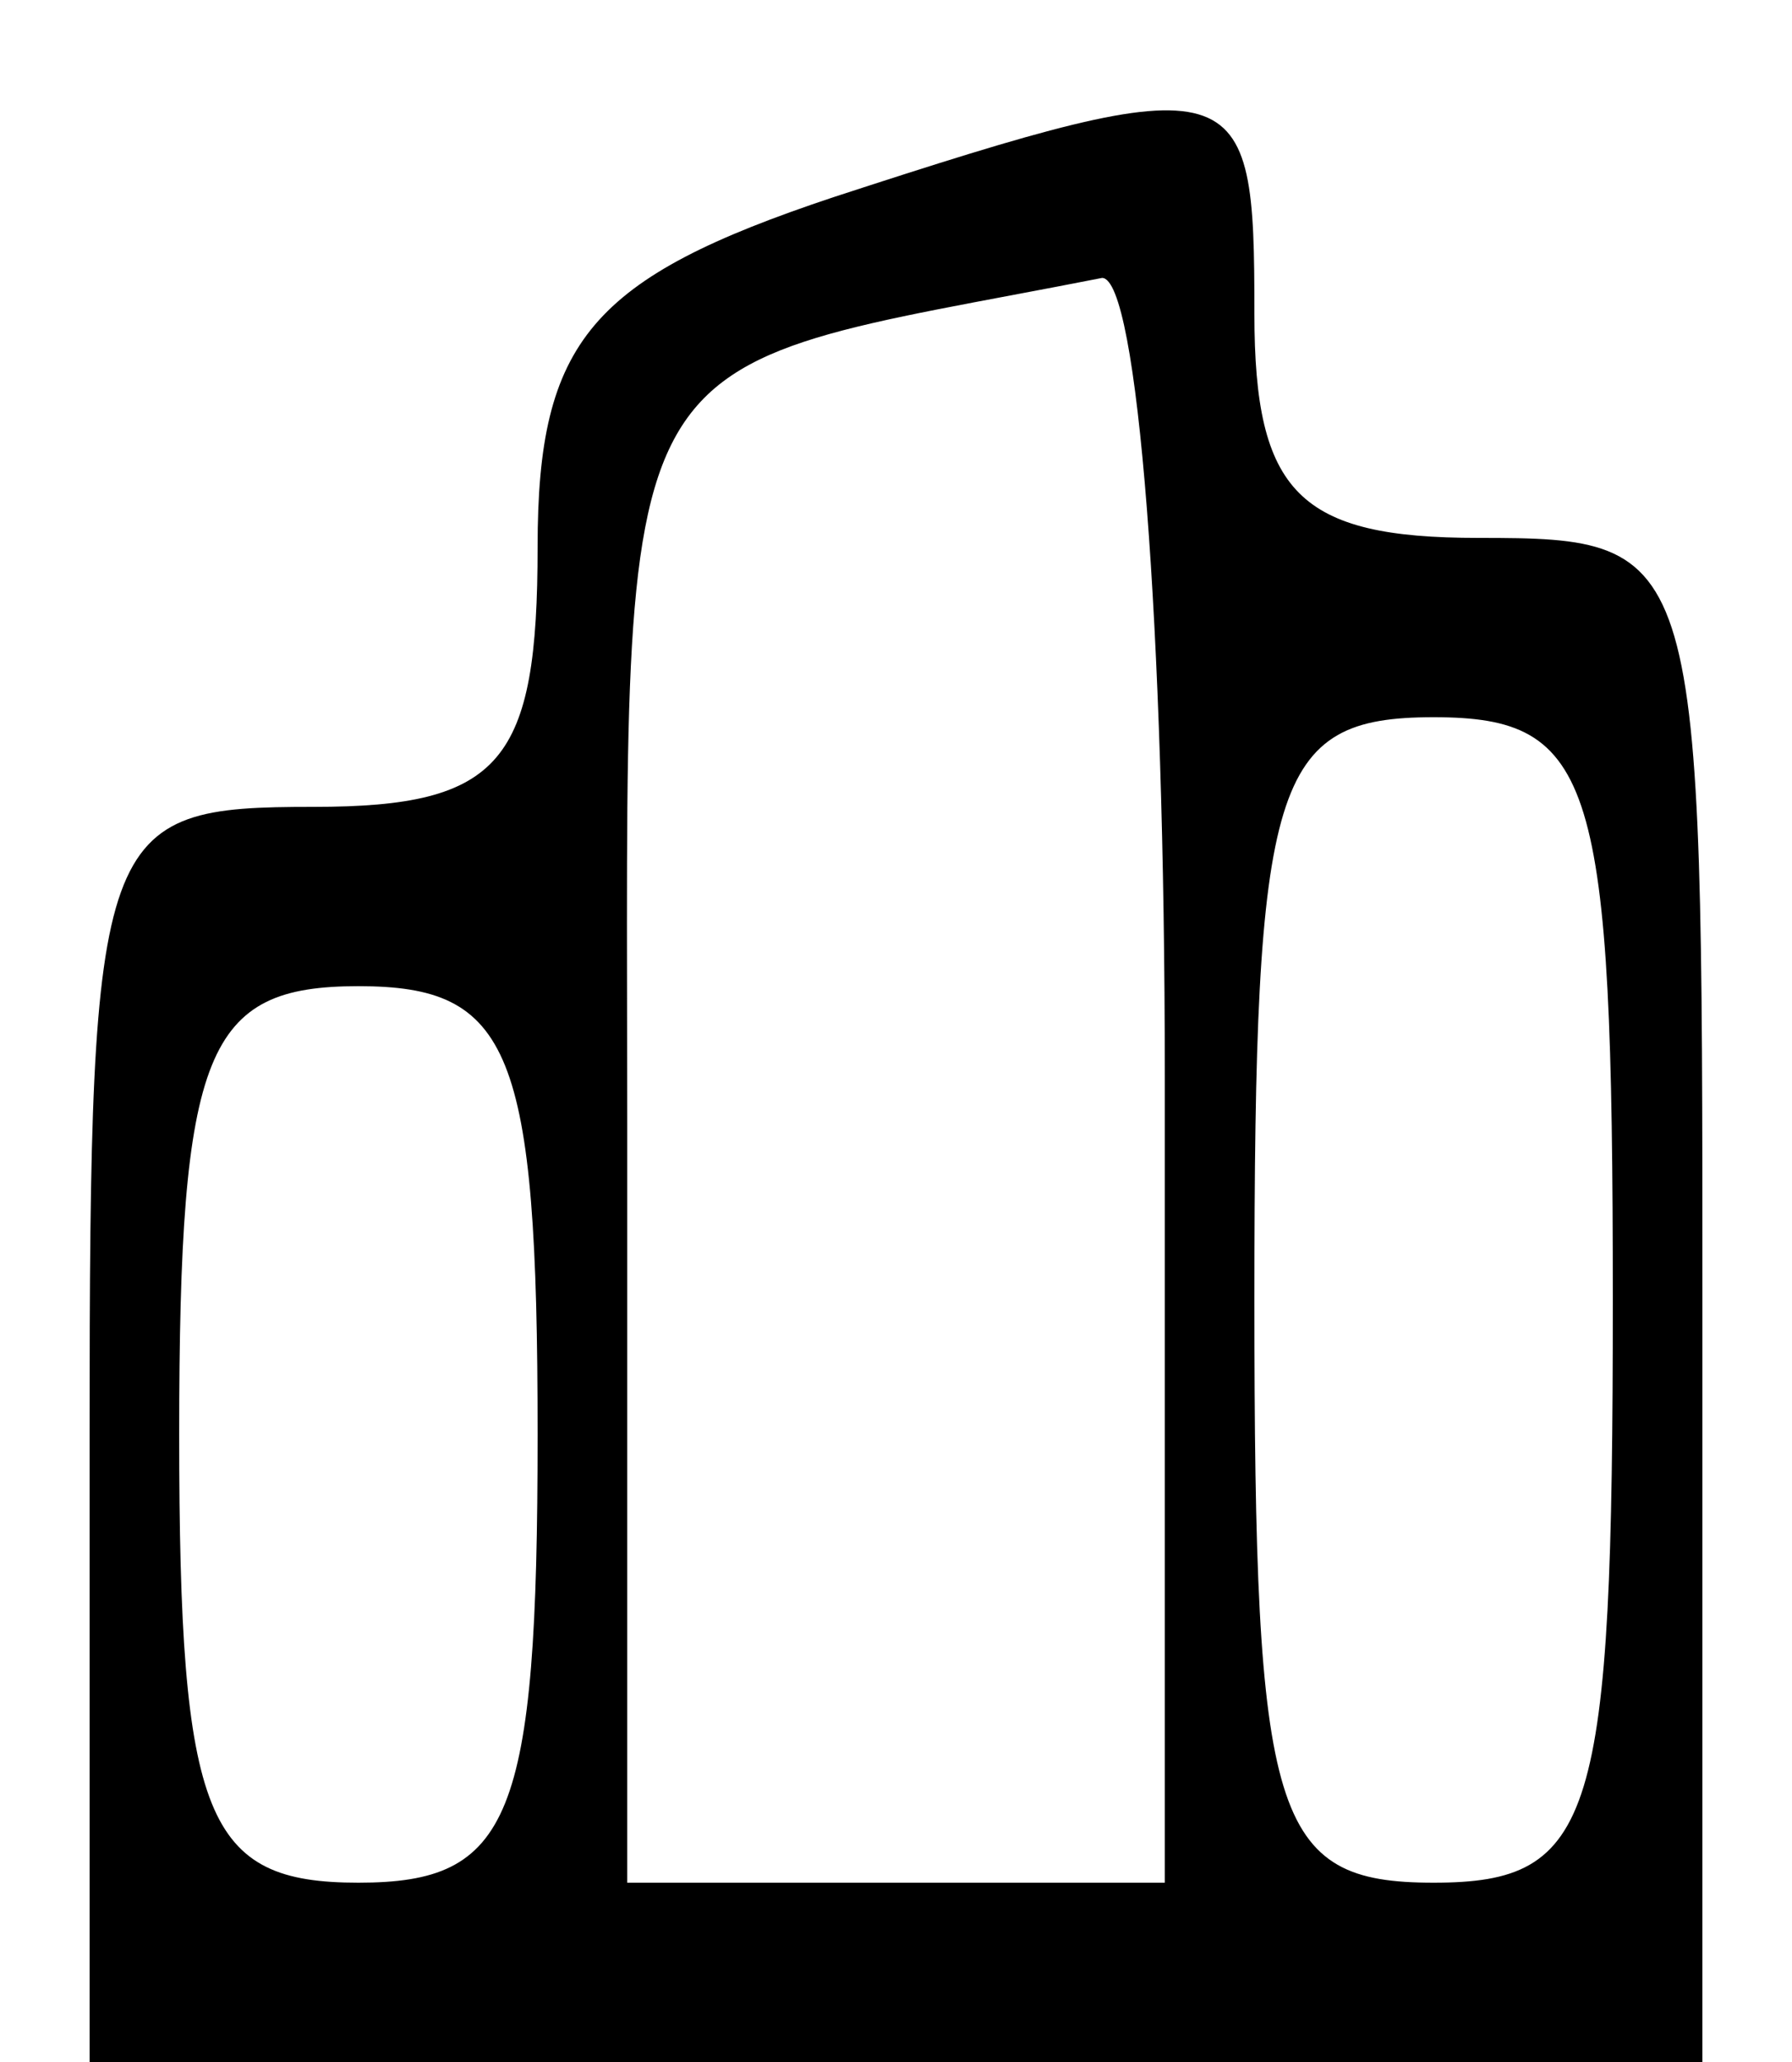 <?xml version="1.0" standalone="no"?>
<!DOCTYPE svg PUBLIC "-//W3C//DTD SVG 20010904//EN"
 "http://www.w3.org/TR/2001/REC-SVG-20010904/DTD/svg10.dtd">
<svg version="1.0" xmlns="http://www.w3.org/2000/svg"
 width="20pt" height="23pt" viewBox="0 0 20 23"
 preserveAspectRatio="xMidYMid meet">

<g transform="translate(0,23) scale(0.1,-0.1)"
fill="#000000" stroke="none">
<path d="M93 208 c-27 -9 -33 -16 -33 -39 0 -24 -4 -29 -25 -29 -24 0 -25 -2
-25 -70 l0 -70 90 0 90 0 0 85 c0 84 0 85 -25 85 -20 0 -25 5 -25 25 0 27 -1
28 -47 13z m37 -98 l0 -90 -30 0 -30 0 0 84 c0 91 -3 84 53 95 4 0 7 -39 7
-89z m50 -25 c0 -58 -2 -65 -20 -65 -18 0 -20 7 -20 65 0 58 2 65 20 65 18 0
20 -7 20 -65z m-120 -15 c0 -43 -3 -50 -20 -50 -17 0 -20 7 -20 50 0 43 3 50
20 50 17 0 20 -7 20 -50z"/>
</g>
</svg>
